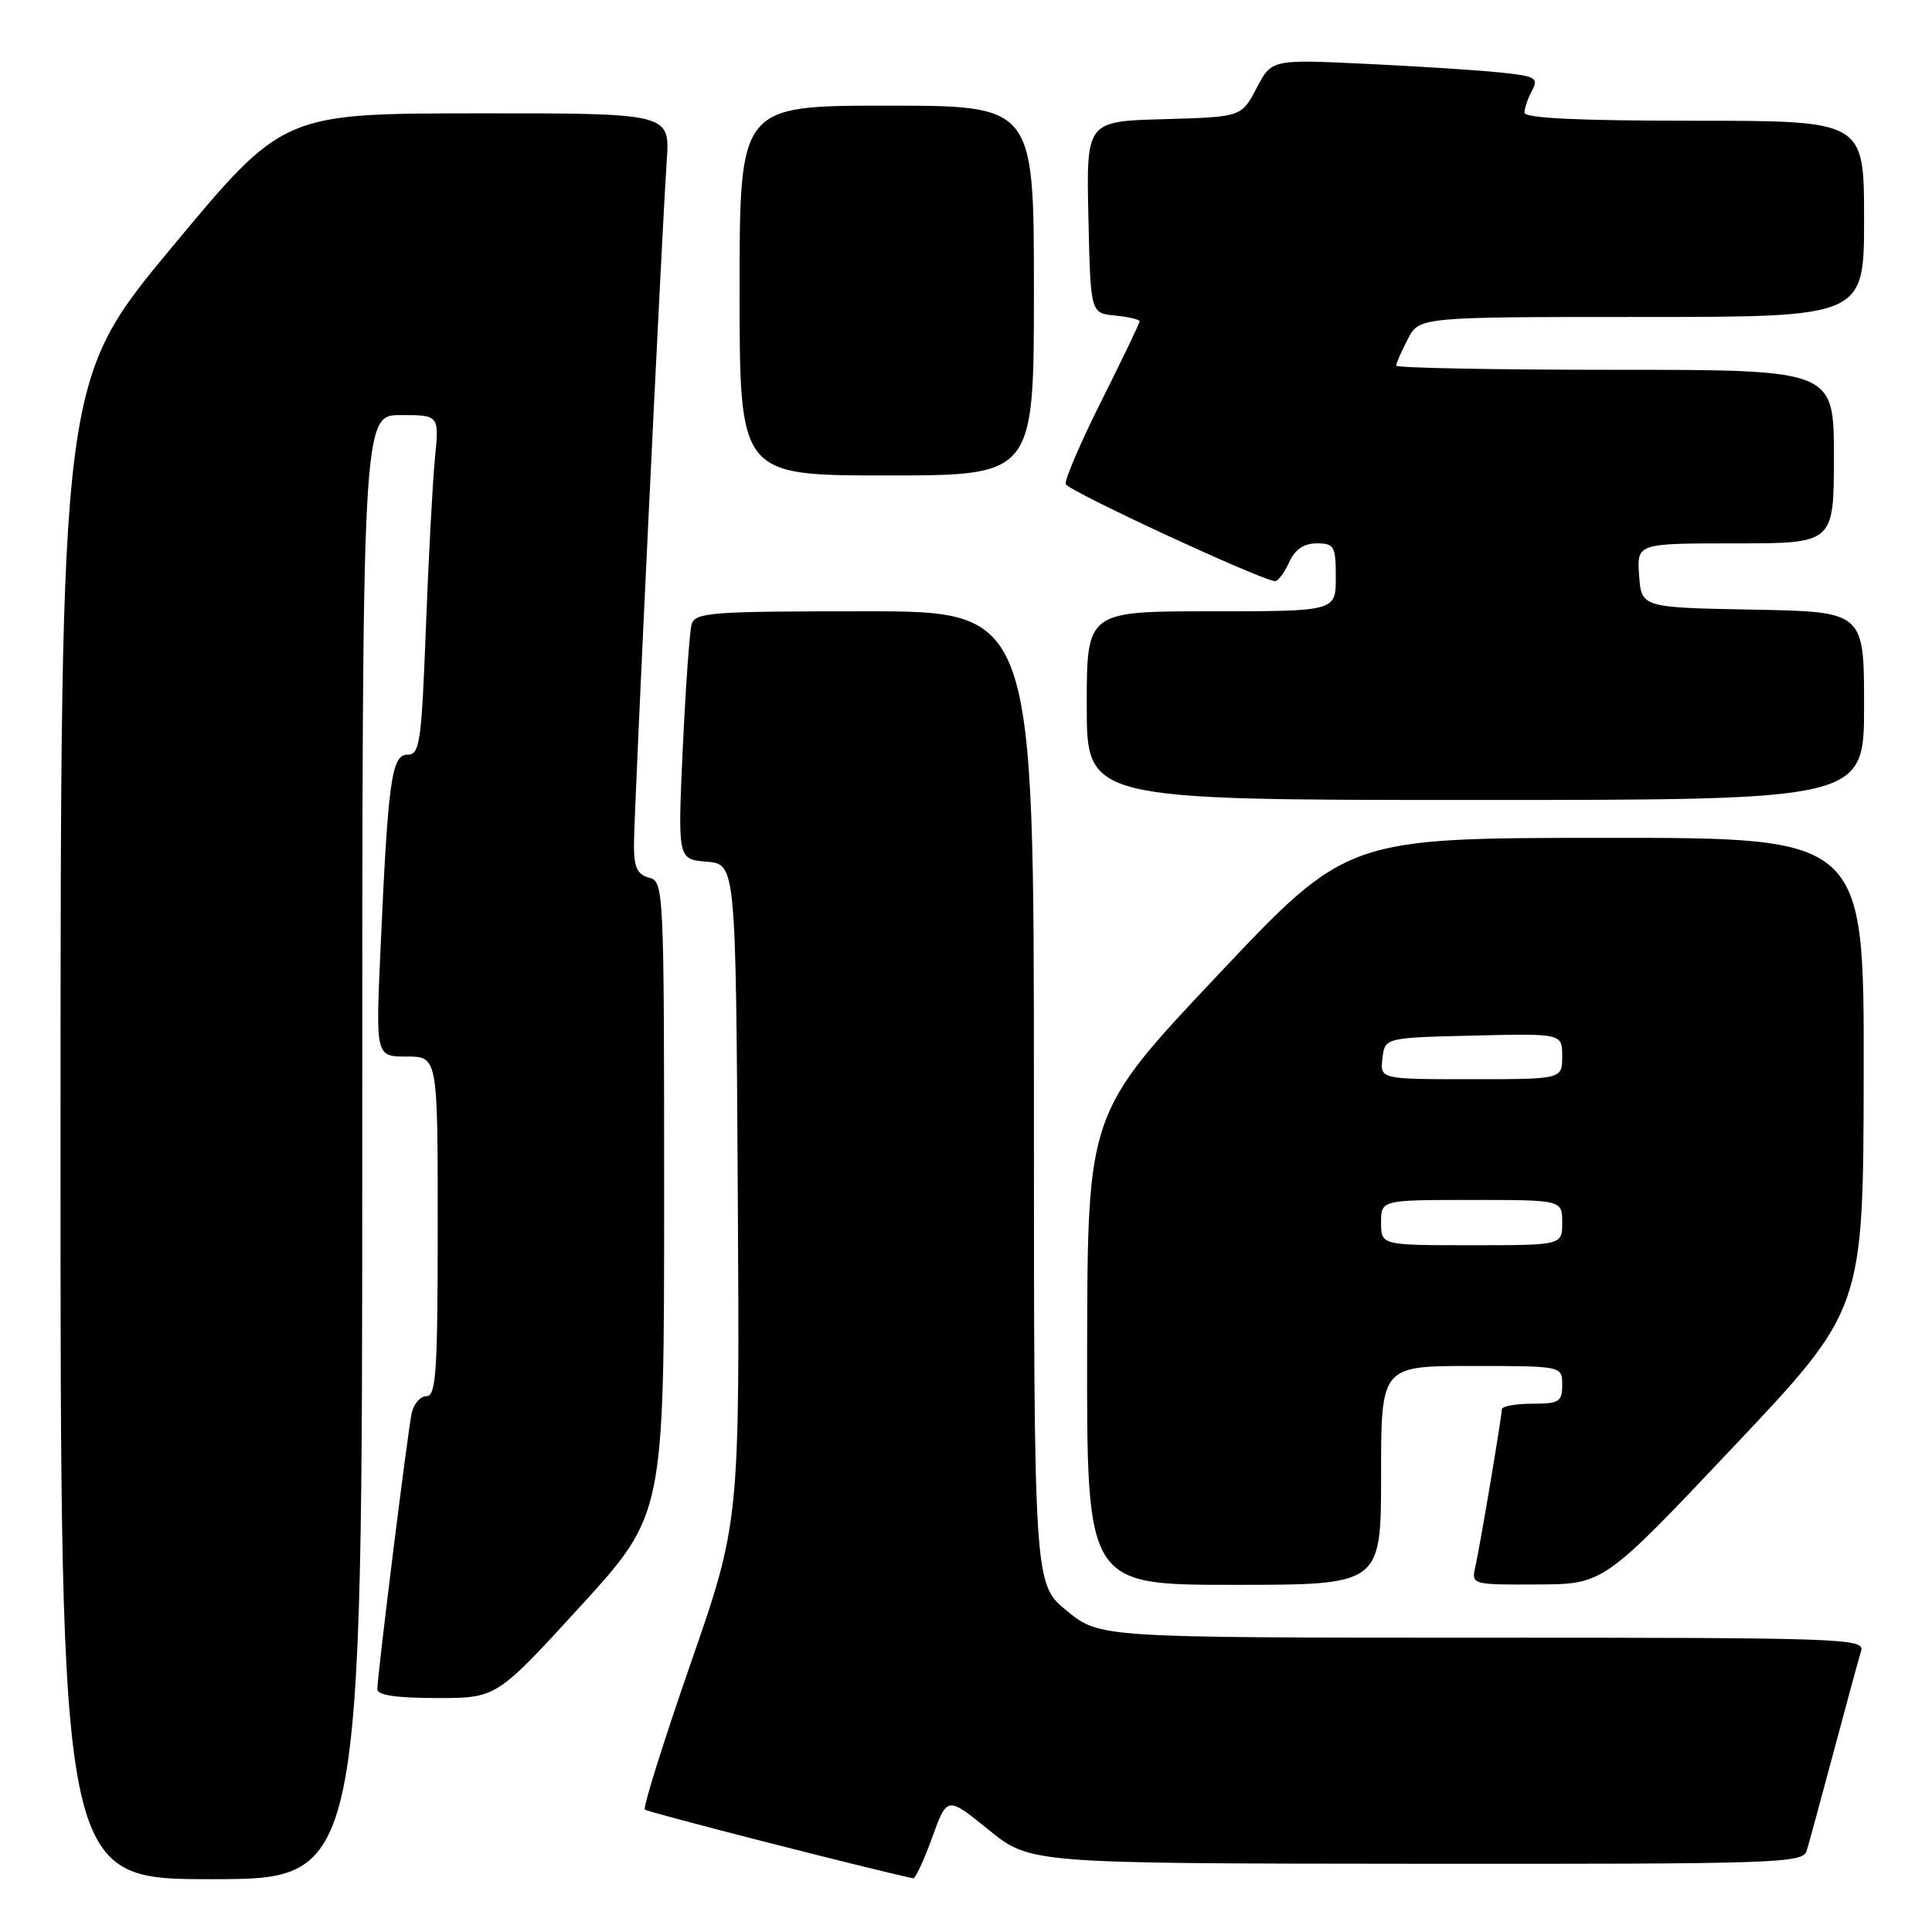 <?xml version="1.0" encoding="UTF-8" standalone="no"?>
<!DOCTYPE svg PUBLIC "-//W3C//DTD SVG 1.1//EN" "http://www.w3.org/Graphics/SVG/1.1/DTD/svg11.dtd" >
<svg xmlns="http://www.w3.org/2000/svg" xmlns:xlink="http://www.w3.org/1999/xlink" version="1.1" viewBox="0 0 256 256">
 <g >
 <path fill="currentColor"
d=" M 48.00 152.00 C 48.00 55.00 48.00 55.00 53.10 55.00 C 58.20 55.00 58.20 55.00 57.63 60.75 C 57.32 63.91 56.78 74.04 56.43 83.25 C 55.85 98.46 55.62 100.00 53.99 100.00 C 51.89 100.00 51.42 103.34 50.42 125.75 C 49.78 140.00 49.78 140.00 53.89 140.00 C 58.00 140.00 58.00 140.00 58.00 162.50 C 58.00 181.70 57.78 185.00 56.52 185.00 C 55.70 185.00 54.82 186.01 54.55 187.25 C 54.01 189.76 50.00 222.01 50.00 223.84 C 50.00 224.62 52.56 225.00 57.90 225.00 C 65.79 225.00 65.79 225.00 76.90 212.85 C 88.00 200.69 88.00 200.69 88.00 158.75 C 88.00 117.65 87.96 116.80 86.00 116.29 C 84.44 115.88 84.00 114.93 84.00 111.97 C 84.00 107.85 87.66 31.48 88.35 21.25 C 88.77 15.00 88.77 15.00 63.13 15.02 C 37.50 15.04 37.50 15.04 22.77 32.77 C 8.04 50.50 8.04 50.50 8.02 149.75 C 8.00 249.00 8.00 249.00 28.00 249.00 C 48.00 249.00 48.00 249.00 48.00 152.00 Z  M 123.51 243.50 C 125.50 238.00 125.50 238.00 131.00 242.46 C 136.50 246.92 136.50 246.92 187.68 246.96 C 235.58 247.00 238.90 246.89 239.39 245.25 C 239.69 244.29 241.31 238.32 243.00 232.00 C 244.69 225.68 246.31 219.71 246.61 218.75 C 247.10 217.10 244.25 217.00 196.42 217.00 C 145.71 217.00 145.71 217.00 141.35 213.43 C 137.00 209.87 137.00 209.87 137.00 145.43 C 137.00 81.00 137.00 81.00 114.57 81.00 C 94.06 81.00 92.09 81.15 91.64 82.75 C 91.37 83.71 90.85 91.11 90.47 99.18 C 89.80 113.87 89.80 113.87 93.65 114.18 C 97.50 114.50 97.50 114.50 97.76 158.10 C 98.02 201.70 98.02 201.70 91.49 220.49 C 87.90 230.83 85.18 239.51 85.45 239.78 C 85.80 240.13 114.89 247.58 121.01 248.89 C 121.28 248.95 122.41 246.53 123.51 243.50 Z  M 183.00 195.50 C 183.00 181.00 183.00 181.00 195.00 181.00 C 207.00 181.00 207.00 181.00 207.00 183.50 C 207.00 185.75 206.60 186.00 203.00 186.00 C 200.80 186.00 199.00 186.34 199.00 186.75 C 198.99 187.73 196.12 204.83 195.46 207.75 C 194.97 209.95 195.14 210.00 203.73 209.95 C 212.50 209.91 212.50 209.91 229.70 191.70 C 246.90 173.50 246.90 173.50 246.95 142.25 C 247.00 111.00 247.00 111.00 212.75 111.02 C 178.50 111.03 178.50 111.03 161.30 129.27 C 144.11 147.50 144.11 147.50 144.05 178.75 C 144.00 210.00 144.00 210.00 163.50 210.00 C 183.00 210.00 183.00 210.00 183.00 195.50 Z  M 247.00 93.53 C 247.00 81.05 247.00 81.05 232.25 80.78 C 217.50 80.50 217.50 80.50 217.19 76.25 C 216.89 72.00 216.89 72.00 229.94 72.00 C 243.00 72.00 243.00 72.00 243.00 60.50 C 243.00 49.00 243.00 49.00 214.00 49.00 C 198.05 49.00 185.00 48.75 185.00 48.45 C 185.00 48.15 185.69 46.57 186.53 44.95 C 188.05 42.00 188.05 42.00 217.53 42.00 C 247.00 42.00 247.00 42.00 247.00 29.00 C 247.00 16.00 247.00 16.00 224.50 16.00 C 209.24 16.00 202.00 15.66 202.00 14.93 C 202.00 14.35 202.45 13.03 203.00 12.01 C 203.90 10.32 203.49 10.09 198.75 9.60 C 195.86 9.30 187.88 8.78 181.00 8.46 C 168.50 7.86 168.50 7.86 166.50 11.68 C 164.50 15.50 164.50 15.50 154.22 15.79 C 143.94 16.07 143.94 16.07 144.22 28.79 C 144.50 41.50 144.50 41.50 147.75 41.81 C 149.54 41.99 151.00 42.33 151.00 42.58 C 151.00 42.83 148.73 47.57 145.95 53.11 C 143.17 58.65 141.04 63.62 141.22 64.15 C 141.52 65.05 167.32 77.00 168.96 77.00 C 169.36 77.00 170.19 75.88 170.82 74.50 C 171.59 72.80 172.76 72.00 174.48 72.00 C 176.80 72.00 177.00 72.36 177.00 76.50 C 177.00 81.00 177.00 81.00 160.50 81.00 C 144.00 81.00 144.00 81.00 144.00 93.50 C 144.00 106.00 144.00 106.00 195.50 106.00 C 247.00 106.00 247.00 106.00 247.00 93.53 Z  M 137.00 38.50 C 137.00 14.00 137.00 14.00 117.50 14.00 C 98.00 14.00 98.00 14.00 98.00 38.50 C 98.00 63.00 98.00 63.00 117.50 63.00 C 137.00 63.00 137.00 63.00 137.00 38.50 Z  M 183.00 162.00 C 183.00 159.00 183.00 159.00 195.00 159.00 C 207.00 159.00 207.00 159.00 207.00 162.00 C 207.00 165.00 207.00 165.00 195.00 165.00 C 183.00 165.00 183.00 165.00 183.00 162.00 Z  M 183.18 140.25 C 183.50 137.50 183.50 137.50 195.25 137.22 C 207.00 136.94 207.00 136.94 207.00 139.97 C 207.00 143.00 207.00 143.00 194.93 143.00 C 182.87 143.00 182.87 143.00 183.18 140.25 Z "/>
</g>
</svg>